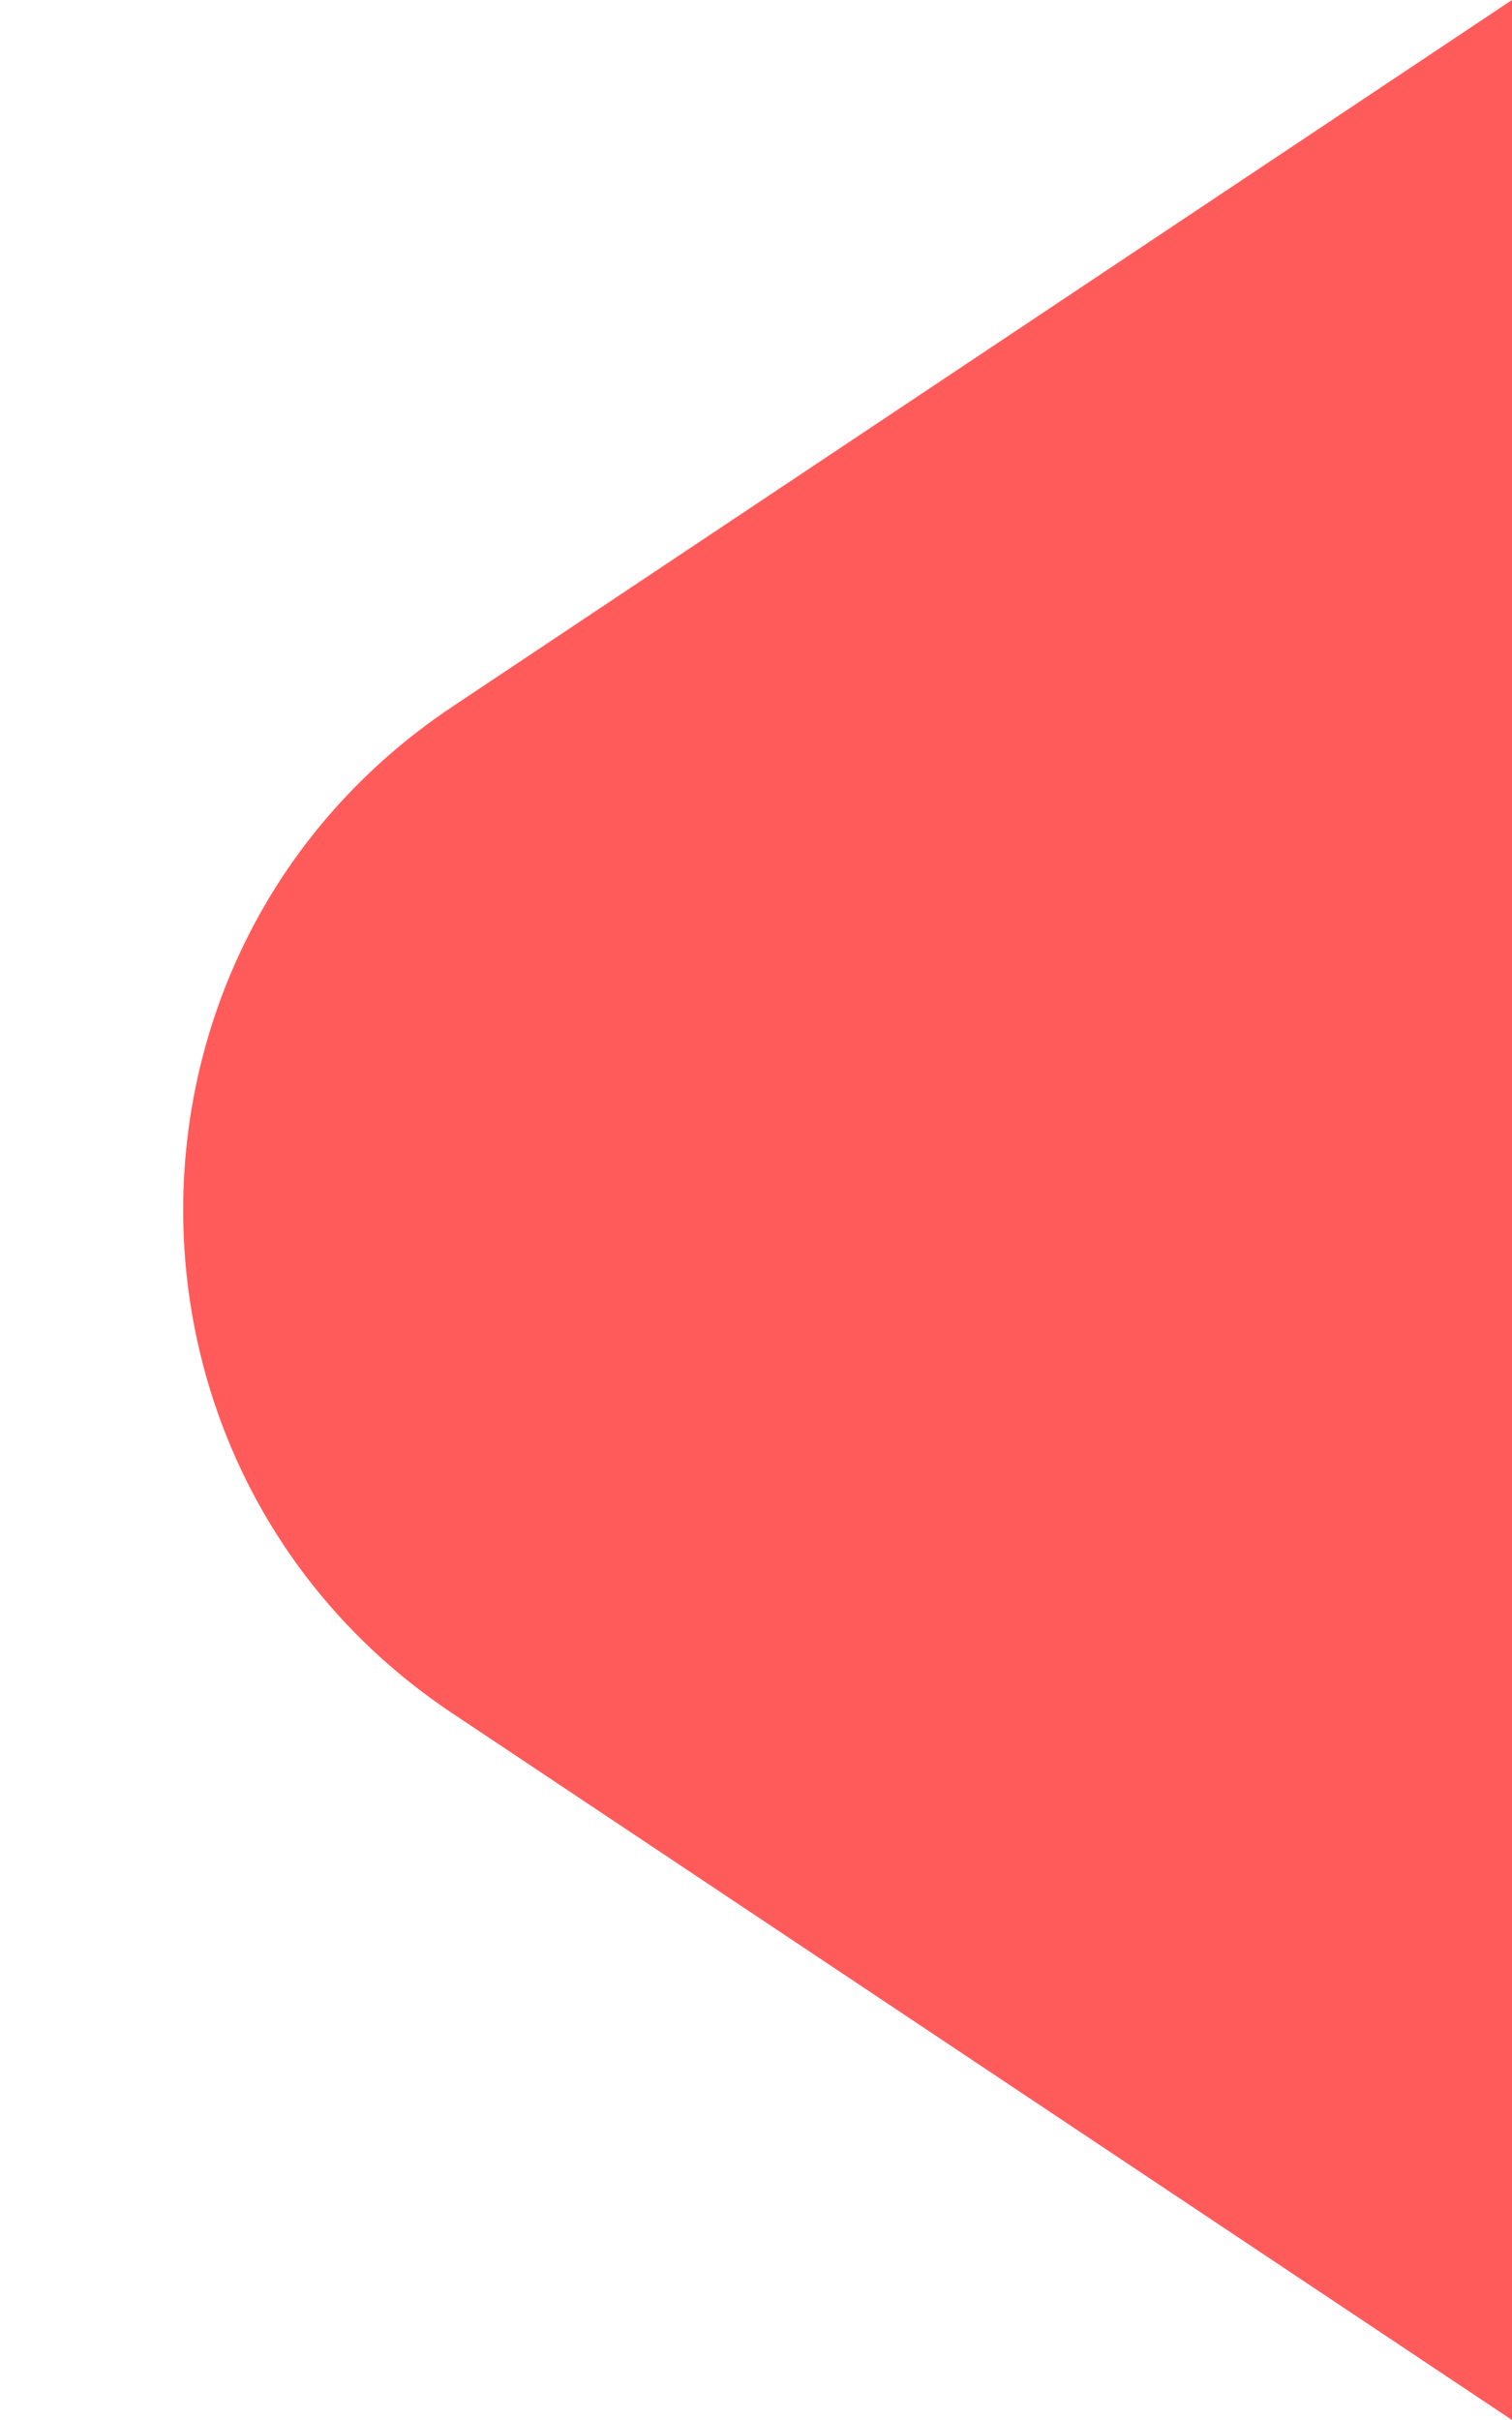 <svg width="5" height="8" viewBox="0 0 5 8" fill="none" xmlns="http://www.w3.org/2000/svg">
<path id="Polygon 1" d="M1.496 5.664C0.309 4.872 0.309 3.128 1.496 2.336L5 -2.62268e-07L5 8L1.496 5.664Z" fill="#FF5B5B"/>
</svg>
